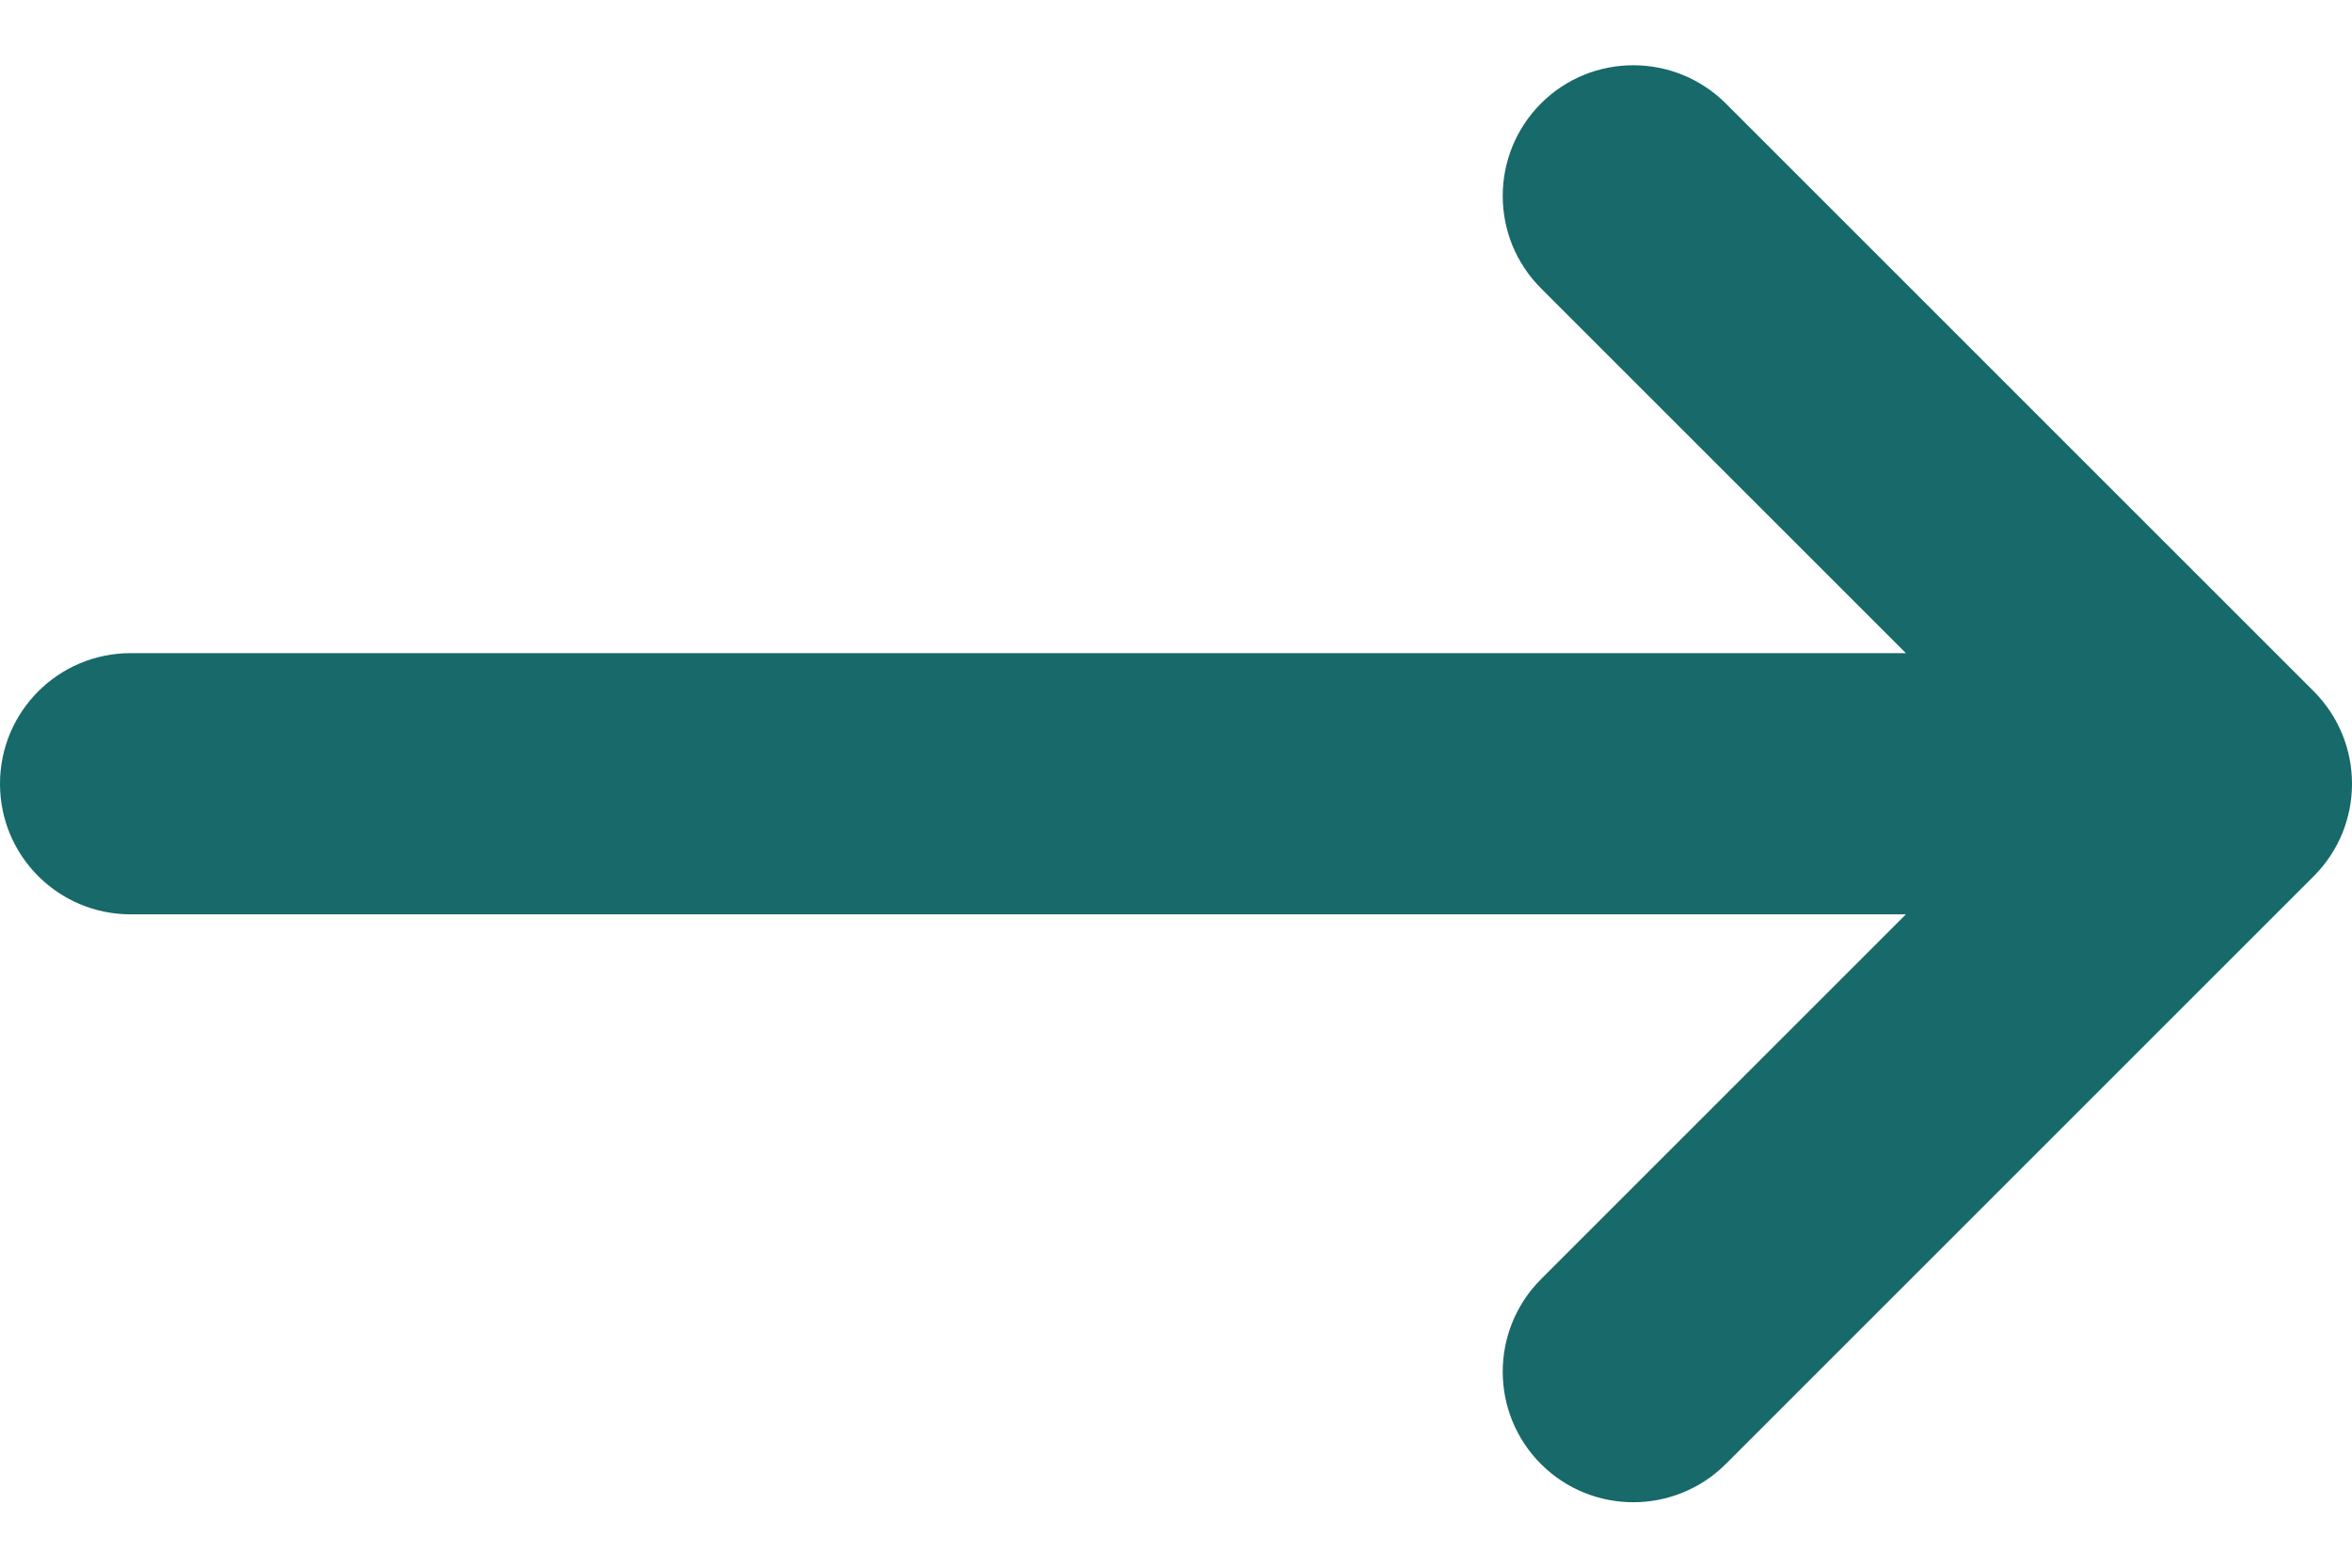 <svg width="12" height="8" viewBox="0 0 12 8" fill="none" xmlns="http://www.w3.org/2000/svg">
<path fill-rule="evenodd" clip-rule="evenodd" d="M7.862 0.528C8.122 0.268 8.544 0.268 8.805 0.528L11.805 3.528C12.065 3.789 12.065 4.211 11.805 4.471L8.805 7.471C8.544 7.731 8.122 7.731 7.862 7.471C7.602 7.211 7.602 6.789 7.862 6.528L9.724 4.666H0.667C0.298 4.666 0 4.368 0 4C0 3.631 0.298 3.333 0.667 3.333H9.724L7.862 1.471C7.602 1.211 7.602 0.789 7.862 0.528Z" fill="#17696A"/>
</svg>
